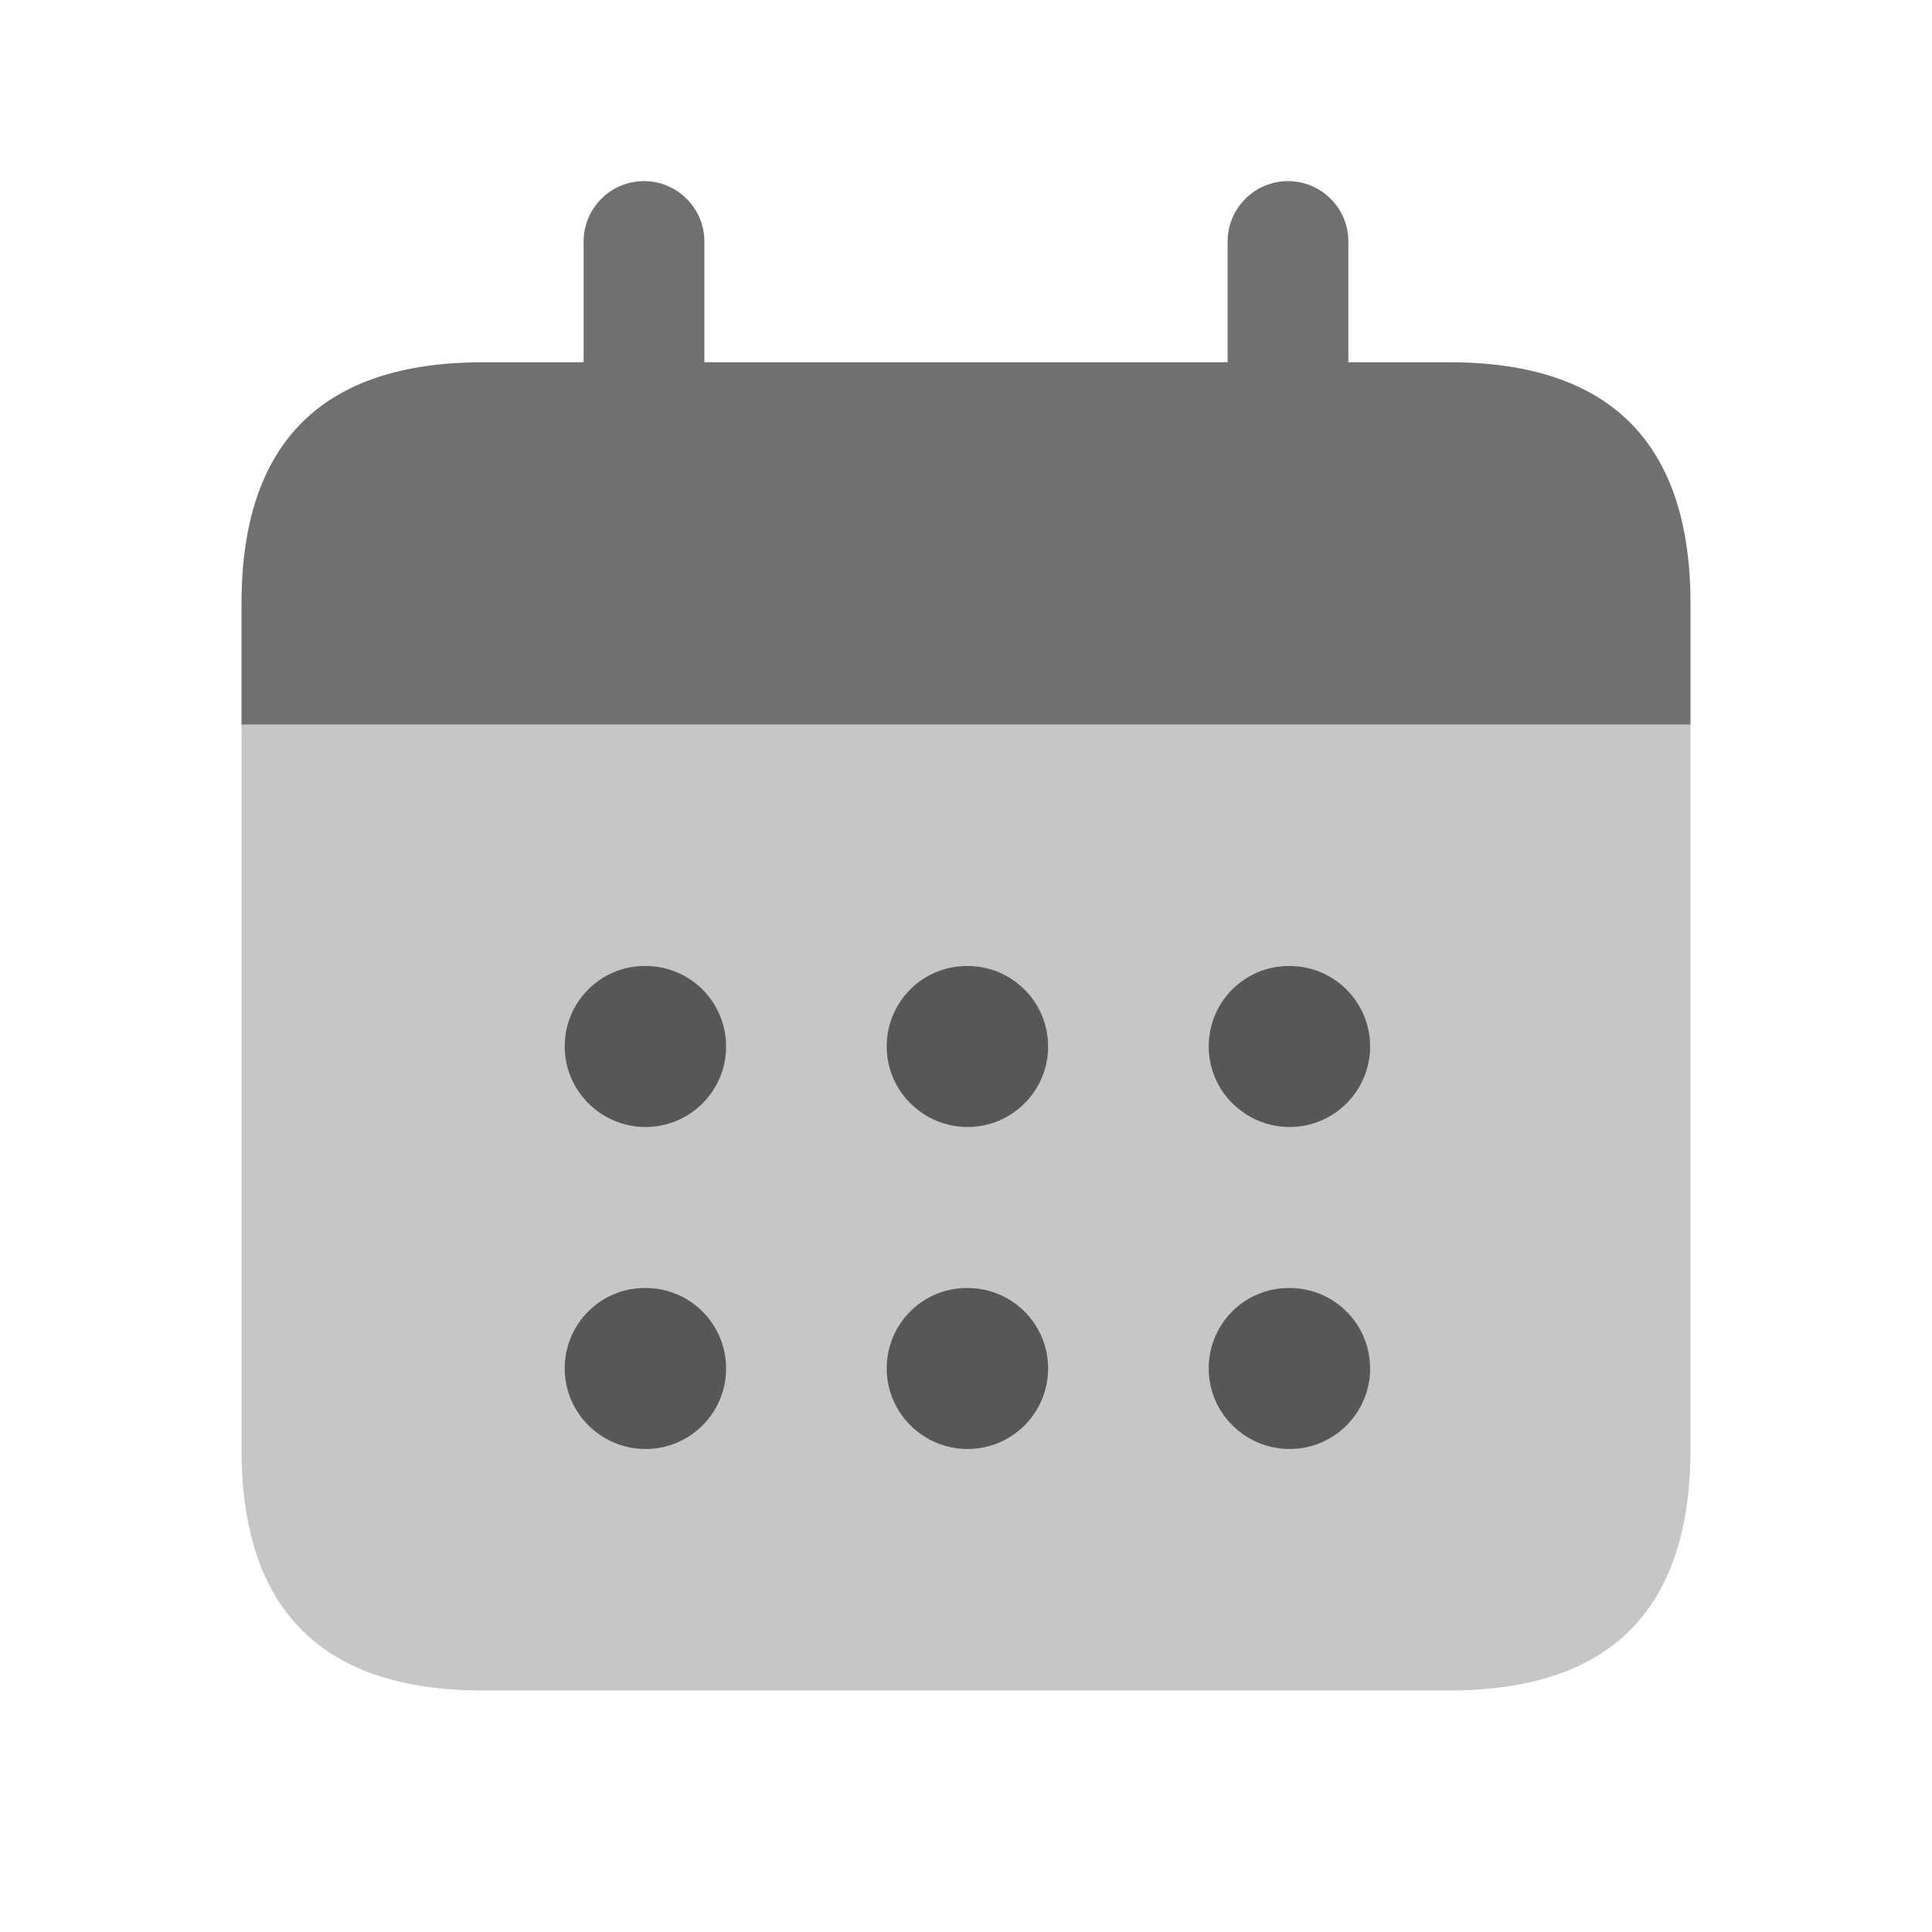 <svg width="24" height="24" viewBox="0 0 24 24" fill="none" xmlns="http://www.w3.org/2000/svg">
<path opacity="0.4" d="M3 18C3 20 4 21 6 21H18C20 21 21 20 21 18V9H3V18Z" fill="black" fill-opacity="0.56"/>
<path d="M18 4.5H16.75V3C16.75 2.586 16.414 2.25 16 2.25C15.586 2.25 15.25 2.586 15.25 3V4.5H8.75V3C8.75 2.586 8.414 2.25 8 2.25C7.586 2.25 7.25 2.586 7.25 3V4.5H6C4 4.5 3 5.5 3 7.5V9H21V7.5C21 5.5 20 4.5 18 4.5Z" fill="black" fill-opacity="0.56"/>
<path d="M8.02 14C7.468 14 7.015 13.552 7.015 13C7.015 12.448 7.458 12 8.01 12H8.02C8.573 12 9.02 12.448 9.02 13C9.02 13.552 8.572 14 8.02 14ZM13.02 13C13.02 12.448 12.573 12 12.02 12H12.01C11.458 12 11.015 12.448 11.015 13C11.015 13.552 11.468 14 12.02 14C12.572 14 13.02 13.552 13.02 13ZM17.02 13C17.02 12.448 16.573 12 16.02 12H16.01C15.458 12 15.015 12.448 15.015 13C15.015 13.552 15.468 14 16.02 14C16.572 14 17.02 13.552 17.02 13ZM9.02 17C9.02 16.448 8.573 16 8.02 16H8.01C7.458 16 7.015 16.448 7.015 17C7.015 17.552 7.468 18 8.02 18C8.572 18 9.02 17.552 9.02 17ZM13.02 17C13.02 16.448 12.573 16 12.02 16H12.01C11.458 16 11.015 16.448 11.015 17C11.015 17.552 11.468 18 12.02 18C12.572 18 13.02 17.552 13.02 17ZM17.02 17C17.02 16.448 16.573 16 16.02 16H16.01C15.458 16 15.015 16.448 15.015 17C15.015 17.552 15.468 18 16.02 18C16.572 18 17.02 17.552 17.02 17Z" fill="black" fill-opacity="0.56"/>
</svg>
